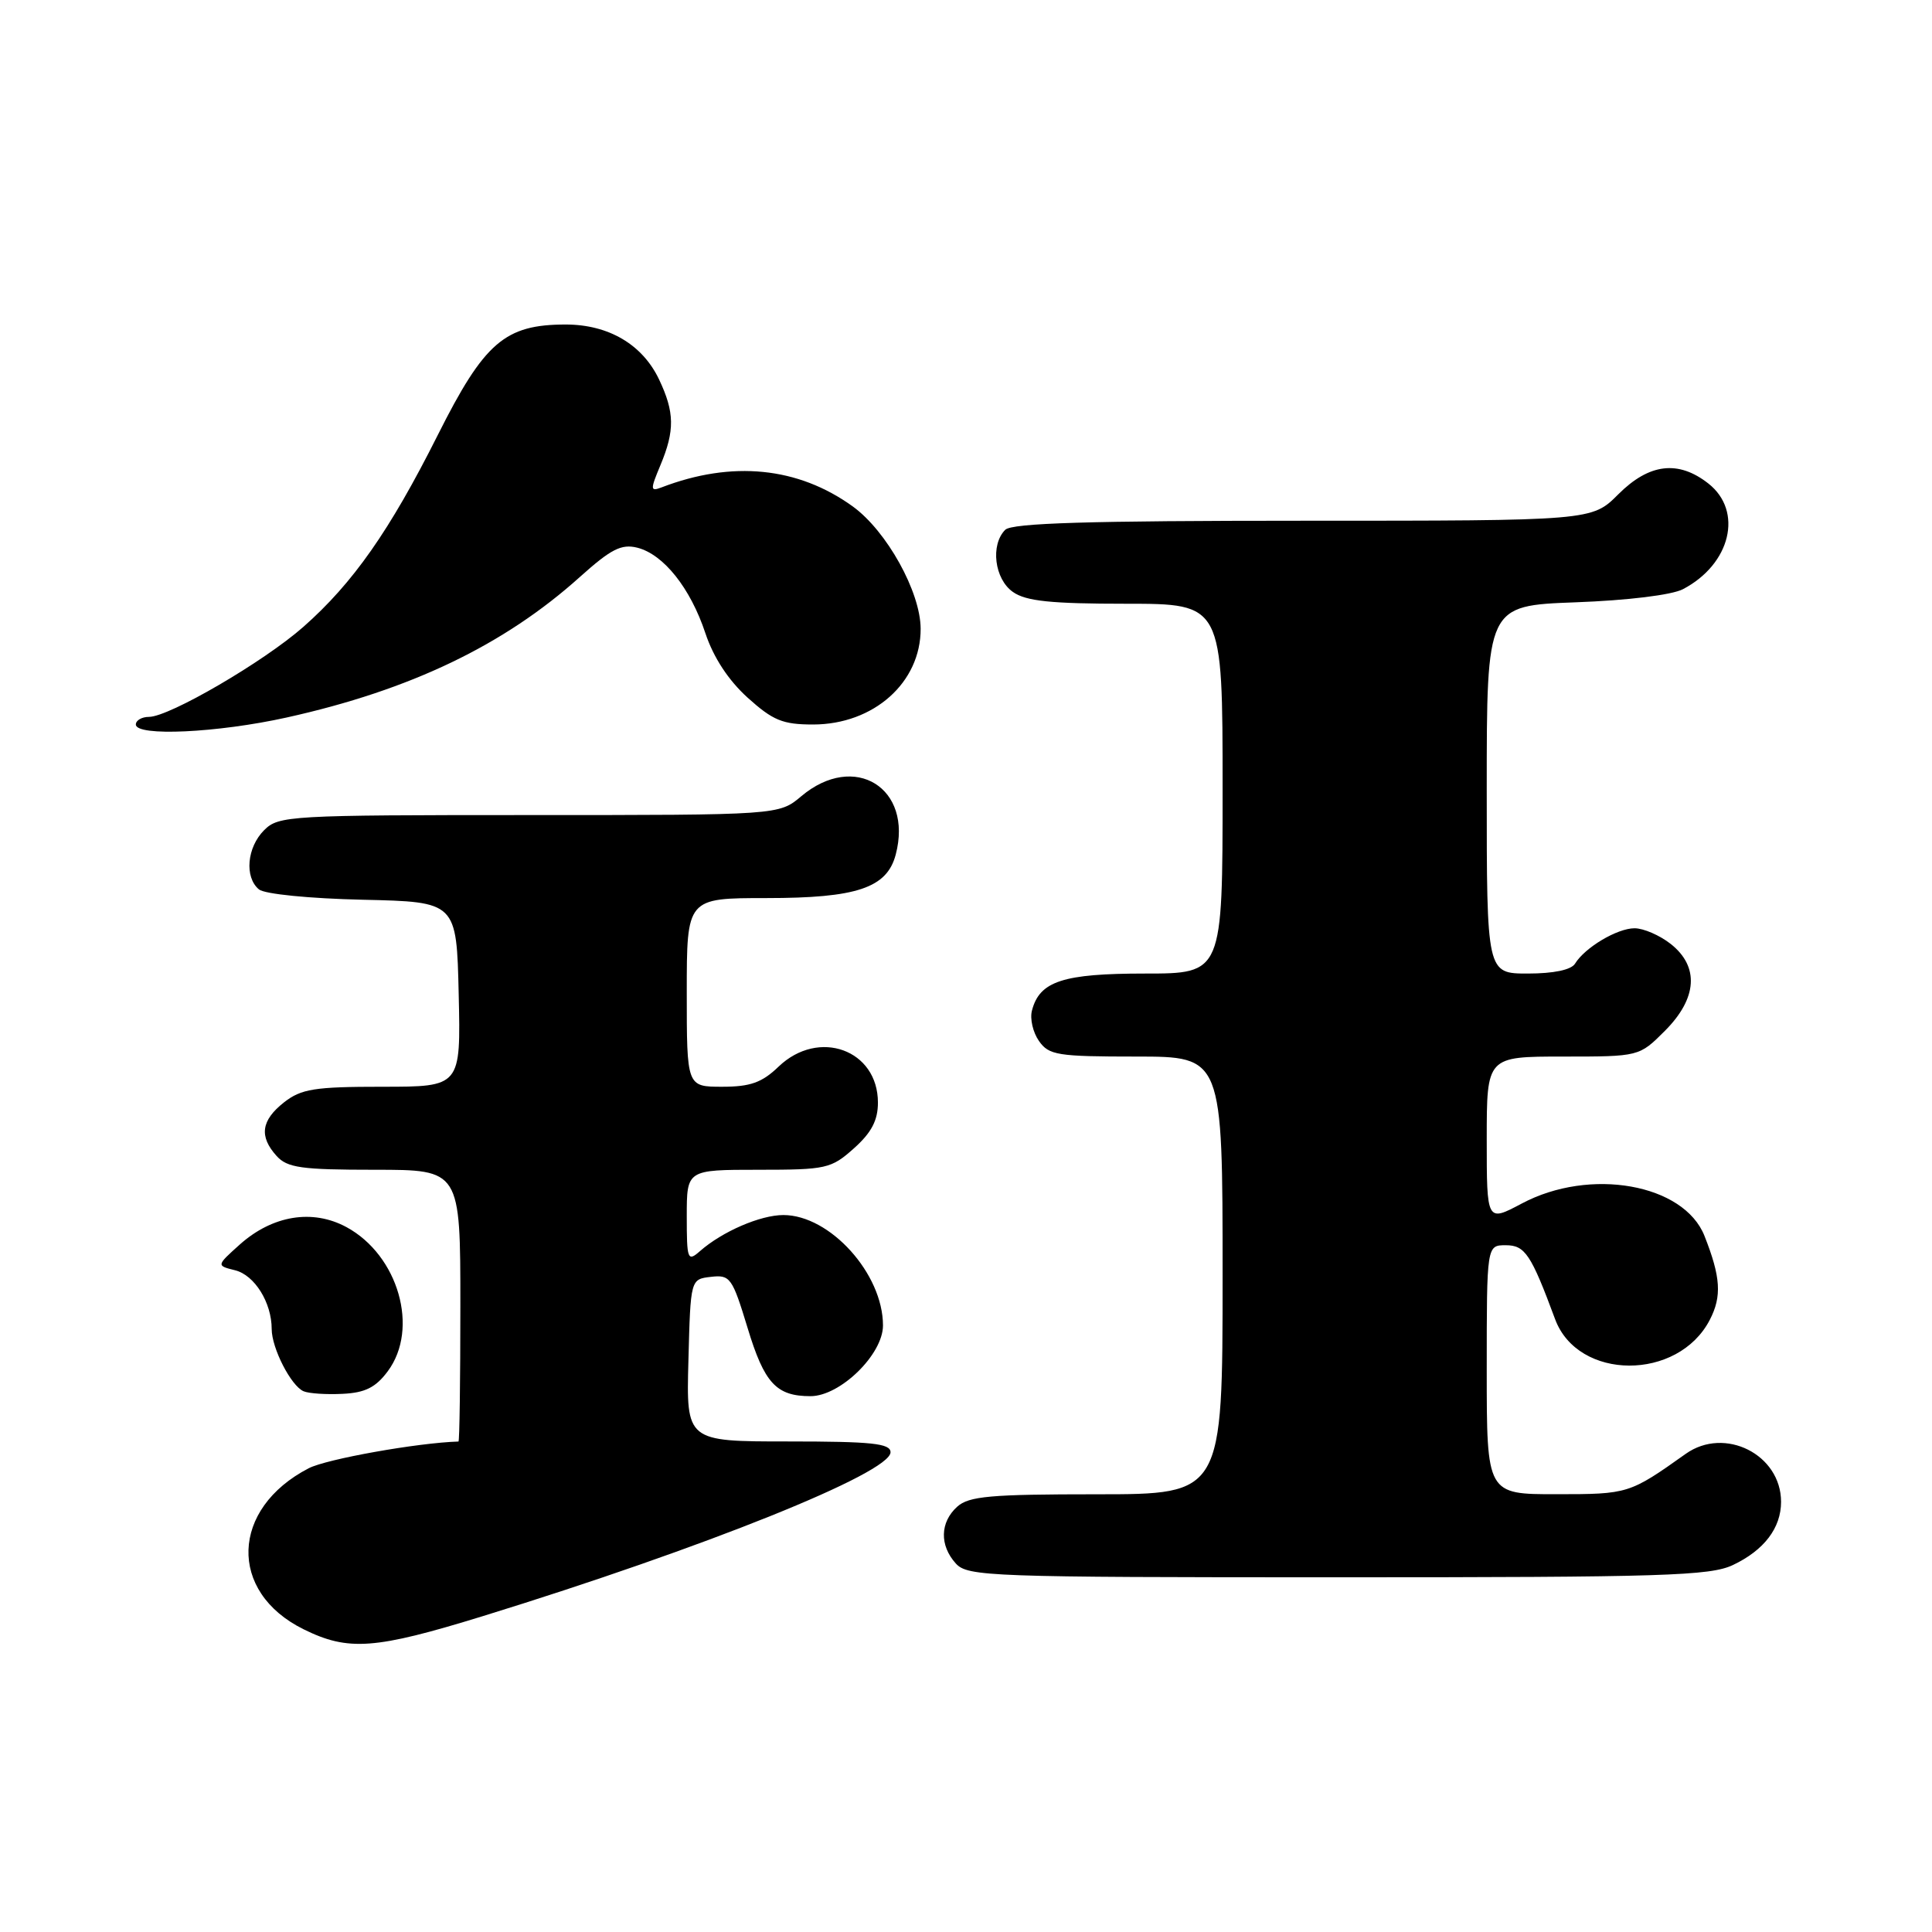 <?xml version="1.0" encoding="UTF-8" standalone="no"?>
<!DOCTYPE svg PUBLIC "-//W3C//DTD SVG 1.1//EN" "http://www.w3.org/Graphics/SVG/1.1/DTD/svg11.dtd" >
<svg xmlns="http://www.w3.org/2000/svg" xmlns:xlink="http://www.w3.org/1999/xlink" version="1.1" viewBox="0 0 256 256">
 <g >
 <path fill="currentColor"
d=" M 64.00 214.14 C 93.40 205.06 118.00 195.17 118.00 192.43 C 118.00 191.26 115.52 191.00 104.47 191.00 C 90.93 191.00 90.93 191.00 91.22 180.25 C 91.50 169.50 91.50 169.50 94.20 169.19 C 96.75 168.89 97.03 169.29 99.06 175.96 C 101.28 183.29 102.86 185.00 107.40 185.00 C 111.33 185.00 117.00 179.47 117.00 175.63 C 117.00 168.78 109.98 161.00 103.80 161.00 C 100.76 161.00 95.71 163.18 92.75 165.78 C 91.11 167.22 91.00 166.93 91.00 161.15 C 91.00 155.00 91.00 155.00 100.48 155.00 C 109.49 155.00 110.13 154.86 113.15 152.16 C 115.48 150.08 116.33 148.45 116.33 146.10 C 116.33 139.09 108.48 136.25 103.17 141.33 C 100.97 143.45 99.42 144.00 95.70 144.00 C 91.00 144.00 91.00 144.00 91.00 131.50 C 91.00 119.00 91.00 119.00 101.55 119.00 C 113.54 119.00 117.53 117.66 118.69 113.23 C 121.01 104.40 113.22 99.58 106.18 105.50 C 103.21 108.00 103.21 108.00 70.11 108.00 C 38.33 108.00 36.92 108.08 35.00 110.00 C 32.72 112.28 32.37 116.23 34.31 117.85 C 35.06 118.47 40.99 119.06 48.06 119.22 C 60.50 119.50 60.50 119.50 60.78 131.75 C 61.06 144.00 61.06 144.00 50.67 144.00 C 41.66 144.00 39.92 144.28 37.63 146.07 C 34.60 148.46 34.31 150.58 36.65 153.17 C 38.07 154.74 39.93 155.00 49.65 155.00 C 61.00 155.00 61.00 155.00 61.00 173.00 C 61.00 182.90 60.89 191.00 60.75 191.01 C 55.36 191.17 43.26 193.33 40.91 194.55 C 30.56 199.90 30.20 210.92 40.21 215.88 C 46.16 218.82 49.65 218.56 64.00 214.14 Z  M 229.63 207.37 C 233.76 205.41 236.00 202.46 236.00 199.00 C 236.00 192.73 228.54 188.97 223.37 192.64 C 215.91 197.94 215.75 197.99 206.25 197.99 C 197.00 198.00 197.00 198.00 197.00 181.50 C 197.00 165.00 197.00 165.00 199.52 165.00 C 202.07 165.00 202.86 166.17 206.06 174.80 C 209.09 182.96 222.36 183.01 226.56 174.88 C 228.17 171.77 228.01 169.22 225.85 163.76 C 223.12 156.87 210.69 154.66 201.65 159.47 C 197.00 161.94 197.00 161.94 197.00 150.97 C 197.00 140.00 197.00 140.00 207.10 140.00 C 217.20 140.00 217.20 140.00 220.60 136.60 C 224.91 132.29 225.19 128.08 221.37 125.07 C 219.92 123.93 217.77 123.00 216.59 123.00 C 214.29 123.00 210.01 125.55 208.70 127.69 C 208.20 128.51 205.87 129.00 202.45 129.00 C 197.00 129.00 197.00 129.00 197.00 104.62 C 197.00 80.25 197.00 80.25 208.75 79.81 C 215.63 79.56 221.54 78.84 223.00 78.07 C 229.33 74.76 231.02 67.73 226.37 64.07 C 222.38 60.94 218.53 61.40 214.43 65.50 C 210.93 69.00 210.93 69.00 172.67 69.00 C 144.24 69.00 134.09 69.31 133.20 70.20 C 131.21 72.19 131.77 76.73 134.22 78.44 C 135.95 79.66 139.28 80.00 149.22 80.00 C 162.00 80.00 162.00 80.00 162.00 104.50 C 162.00 129.00 162.00 129.00 151.72 129.00 C 140.85 129.00 137.75 130.01 136.74 133.90 C 136.45 134.99 136.87 136.80 137.67 137.94 C 138.99 139.82 140.13 140.00 150.56 140.00 C 162.00 140.00 162.00 140.00 162.00 169.00 C 162.00 198.00 162.00 198.00 145.33 198.00 C 131.22 198.00 128.38 198.25 126.83 199.65 C 124.55 201.71 124.48 204.77 126.65 207.17 C 128.22 208.90 131.11 209.00 177.25 209.00 C 220.43 209.00 226.60 208.81 229.63 207.37 Z  M 51.38 181.70 C 55.58 176.06 52.79 166.33 45.91 162.60 C 41.42 160.17 36.12 161.03 31.78 164.90 C 28.66 167.70 28.66 167.70 31.16 168.32 C 33.74 168.97 36.00 172.60 36.00 176.10 C 36.00 178.64 38.57 183.65 40.23 184.35 C 40.93 184.65 43.26 184.80 45.40 184.69 C 48.38 184.55 49.79 183.84 51.38 181.70 Z  M 38.00 95.07 C 54.37 91.44 66.80 85.48 76.85 76.44 C 80.96 72.75 82.34 72.05 84.44 72.57 C 87.92 73.45 91.48 77.91 93.47 83.91 C 94.54 87.12 96.51 90.13 99.06 92.44 C 102.42 95.47 103.71 96.00 107.75 96.00 C 115.78 95.99 122.02 90.43 121.99 83.30 C 121.97 78.43 117.50 70.37 113.00 67.11 C 105.75 61.87 97.00 60.99 87.64 64.59 C 86.16 65.15 86.15 64.89 87.51 61.64 C 89.43 57.04 89.39 54.62 87.33 50.28 C 85.13 45.65 80.65 43.01 74.98 43.00 C 66.90 43.00 64.18 45.34 58.00 57.66 C 51.64 70.32 46.78 77.26 40.19 83.07 C 34.97 87.67 22.46 94.97 19.75 94.99 C 18.79 94.99 18.00 95.45 18.00 96.00 C 18.00 97.61 28.80 97.11 38.00 95.07 Z "/>
</g>
</svg>